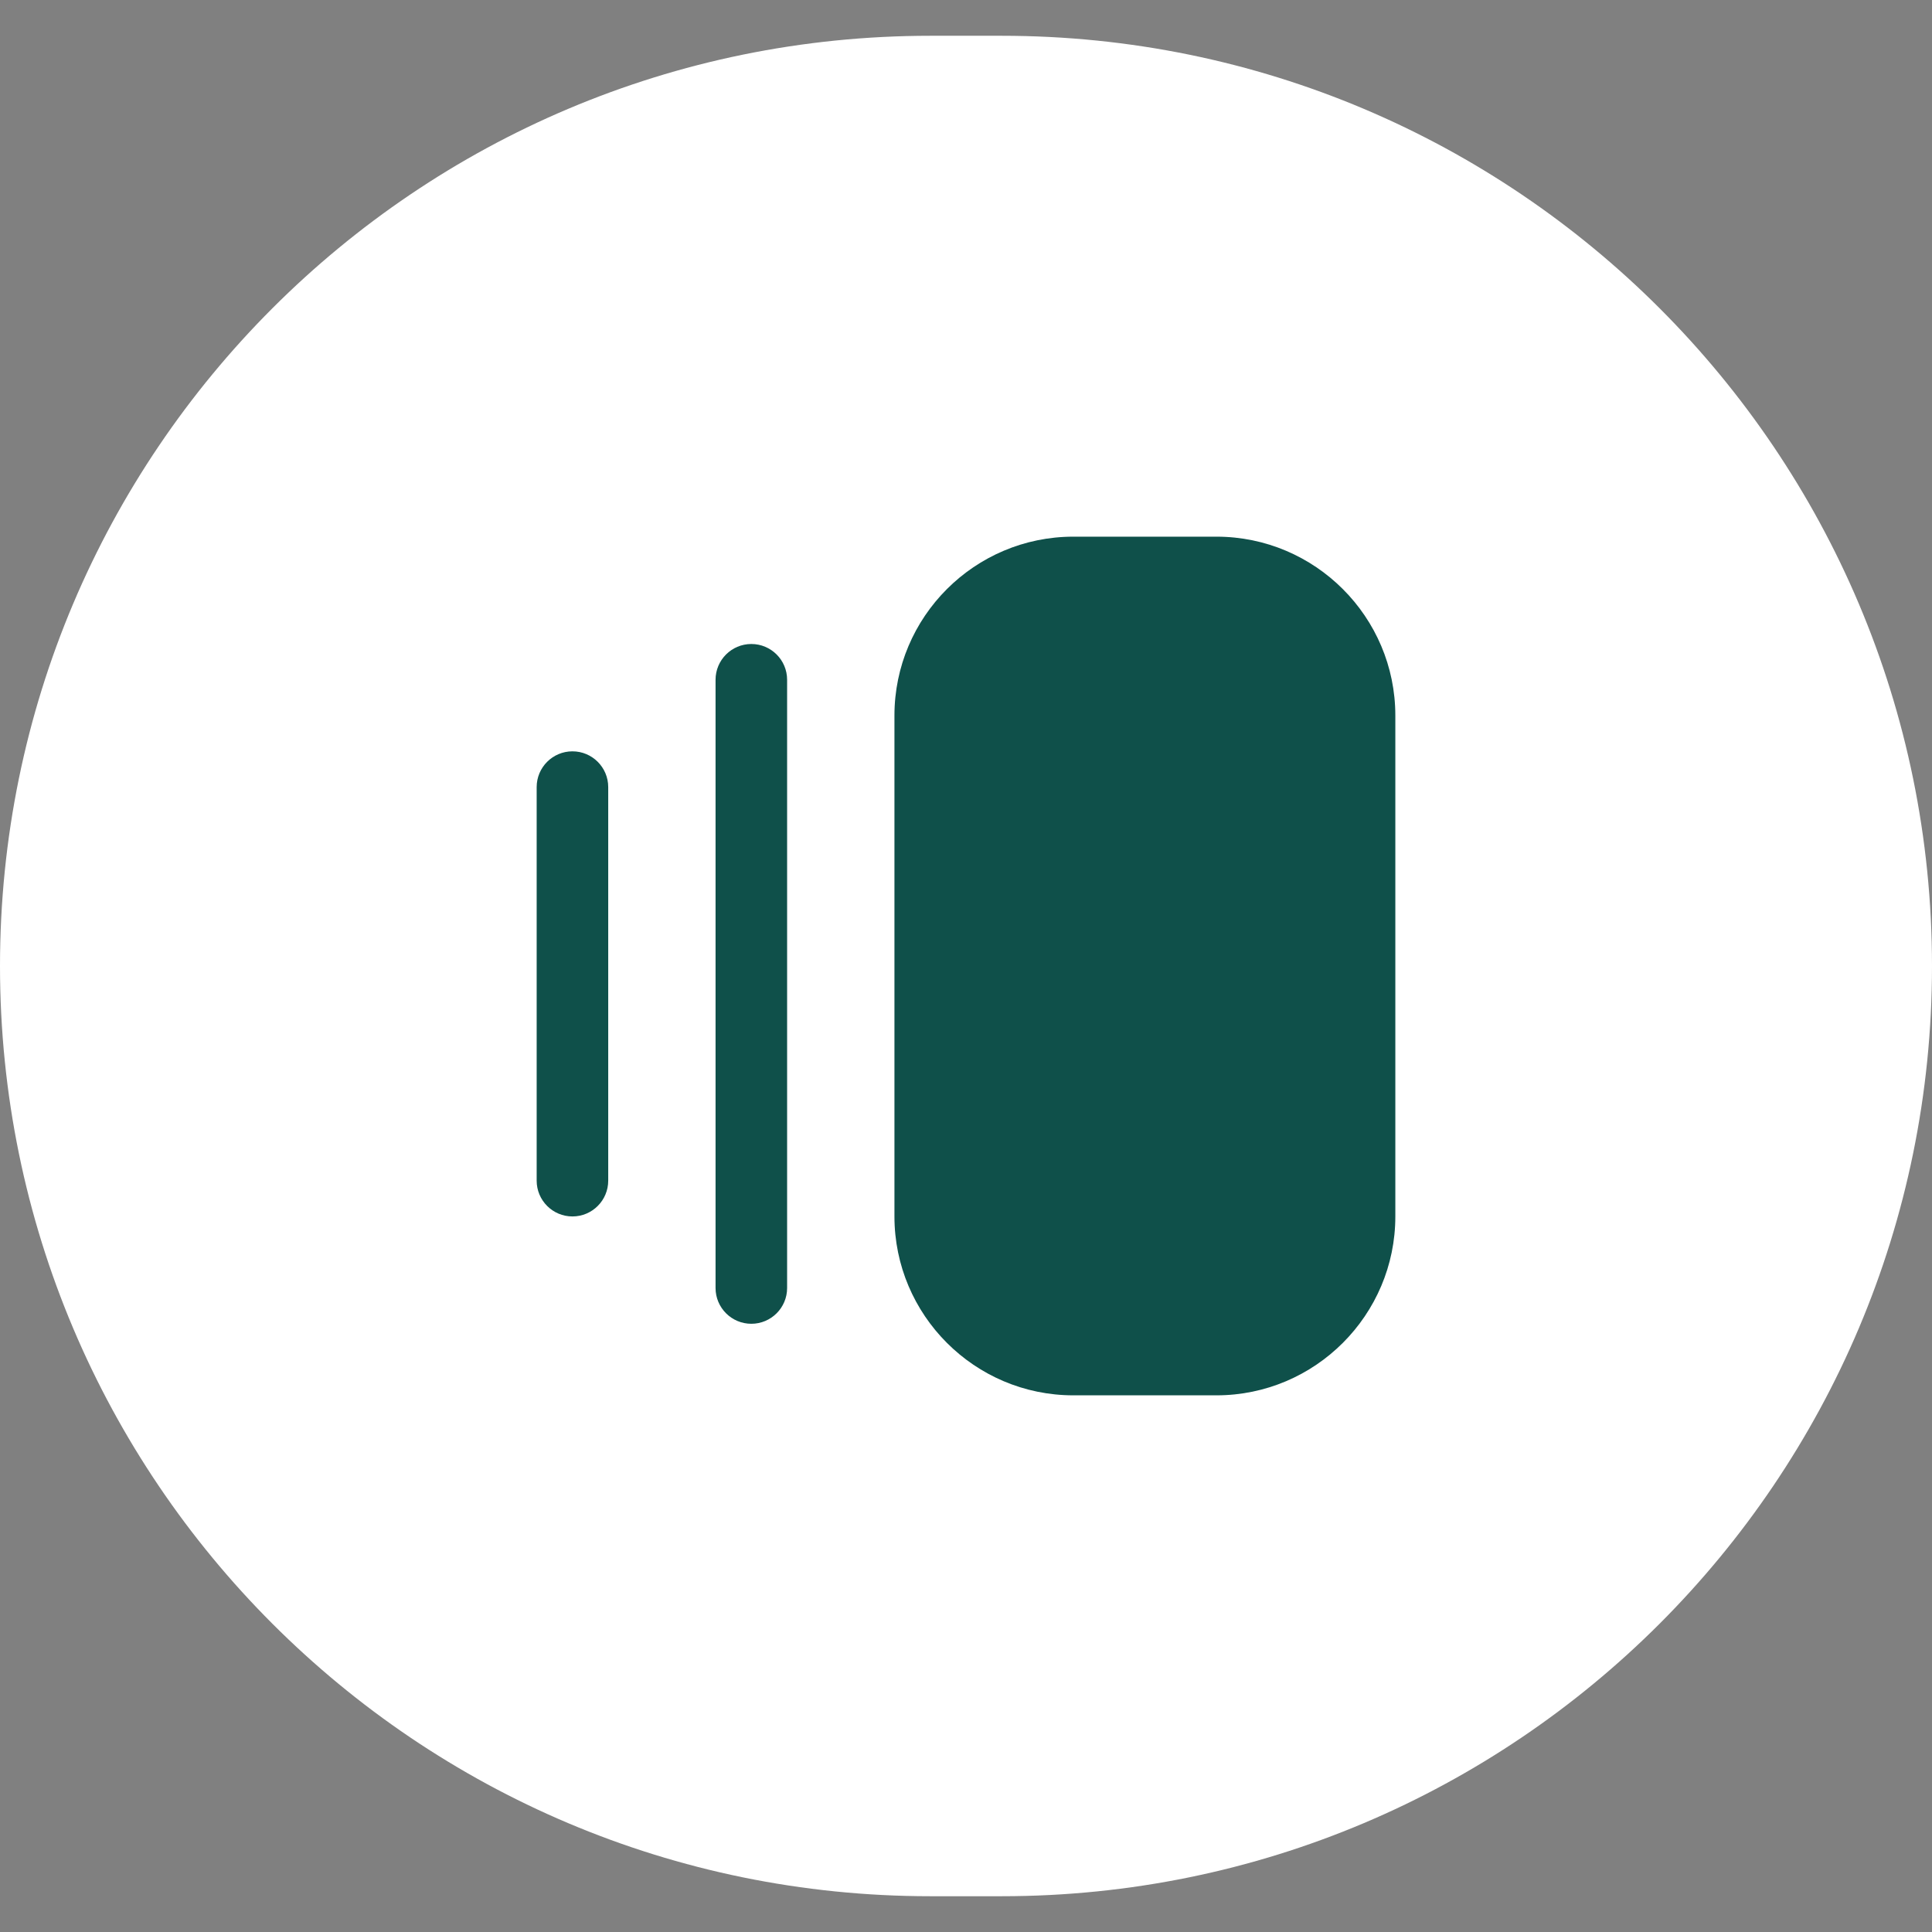 <svg width="27" height="27" viewBox="0 0 27 27" fill="none" xmlns="http://www.w3.org/2000/svg">
<rect x="0" y="0" width="27" height="27" fill="#808080" stroke="none"/>
<path d="M0 13.5C0 6.32 5.82 0.5 13 0.5H14C21.18 0.5 27 6.32 27 13.5C27 20.68 21.18 26.5 14 26.5H13C5.82 26.5 0 20.68 0 13.5Z" fill="white"/>
<g clip-path="url(#clip0_141_2704)">
<path d="M17 19.5H15C13.621 19.5 12.5 18.378 12.5 17V10C12.5 8.621 13.621 7.5 15 7.5H17C18.378 7.5 19.5 8.621 19.5 10V17C19.5 18.378 18.378 19.5 17 19.5ZM11 18V9.5C11 9.224 10.776 9 10.5 9C10.224 9 10 9.224 10 9.5V18C10 18.276 10.224 18.5 10.5 18.5C10.776 18.5 11 18.276 11 18ZM8.5 16.5V11C8.5 10.724 8.276 10.5 8 10.5C7.724 10.5 7.5 10.724 7.5 11V16.5C7.5 16.776 7.724 17 8 17C8.276 17 8.5 16.776 8.5 16.5Z" fill="#0F504A"/>
</g>
<defs>
<clipPath id="clip0_141_2704">
<rect width="12" height="12" fill="white" transform="translate(7.5 7.5)"/>
</clipPath>
</defs>
</svg>
